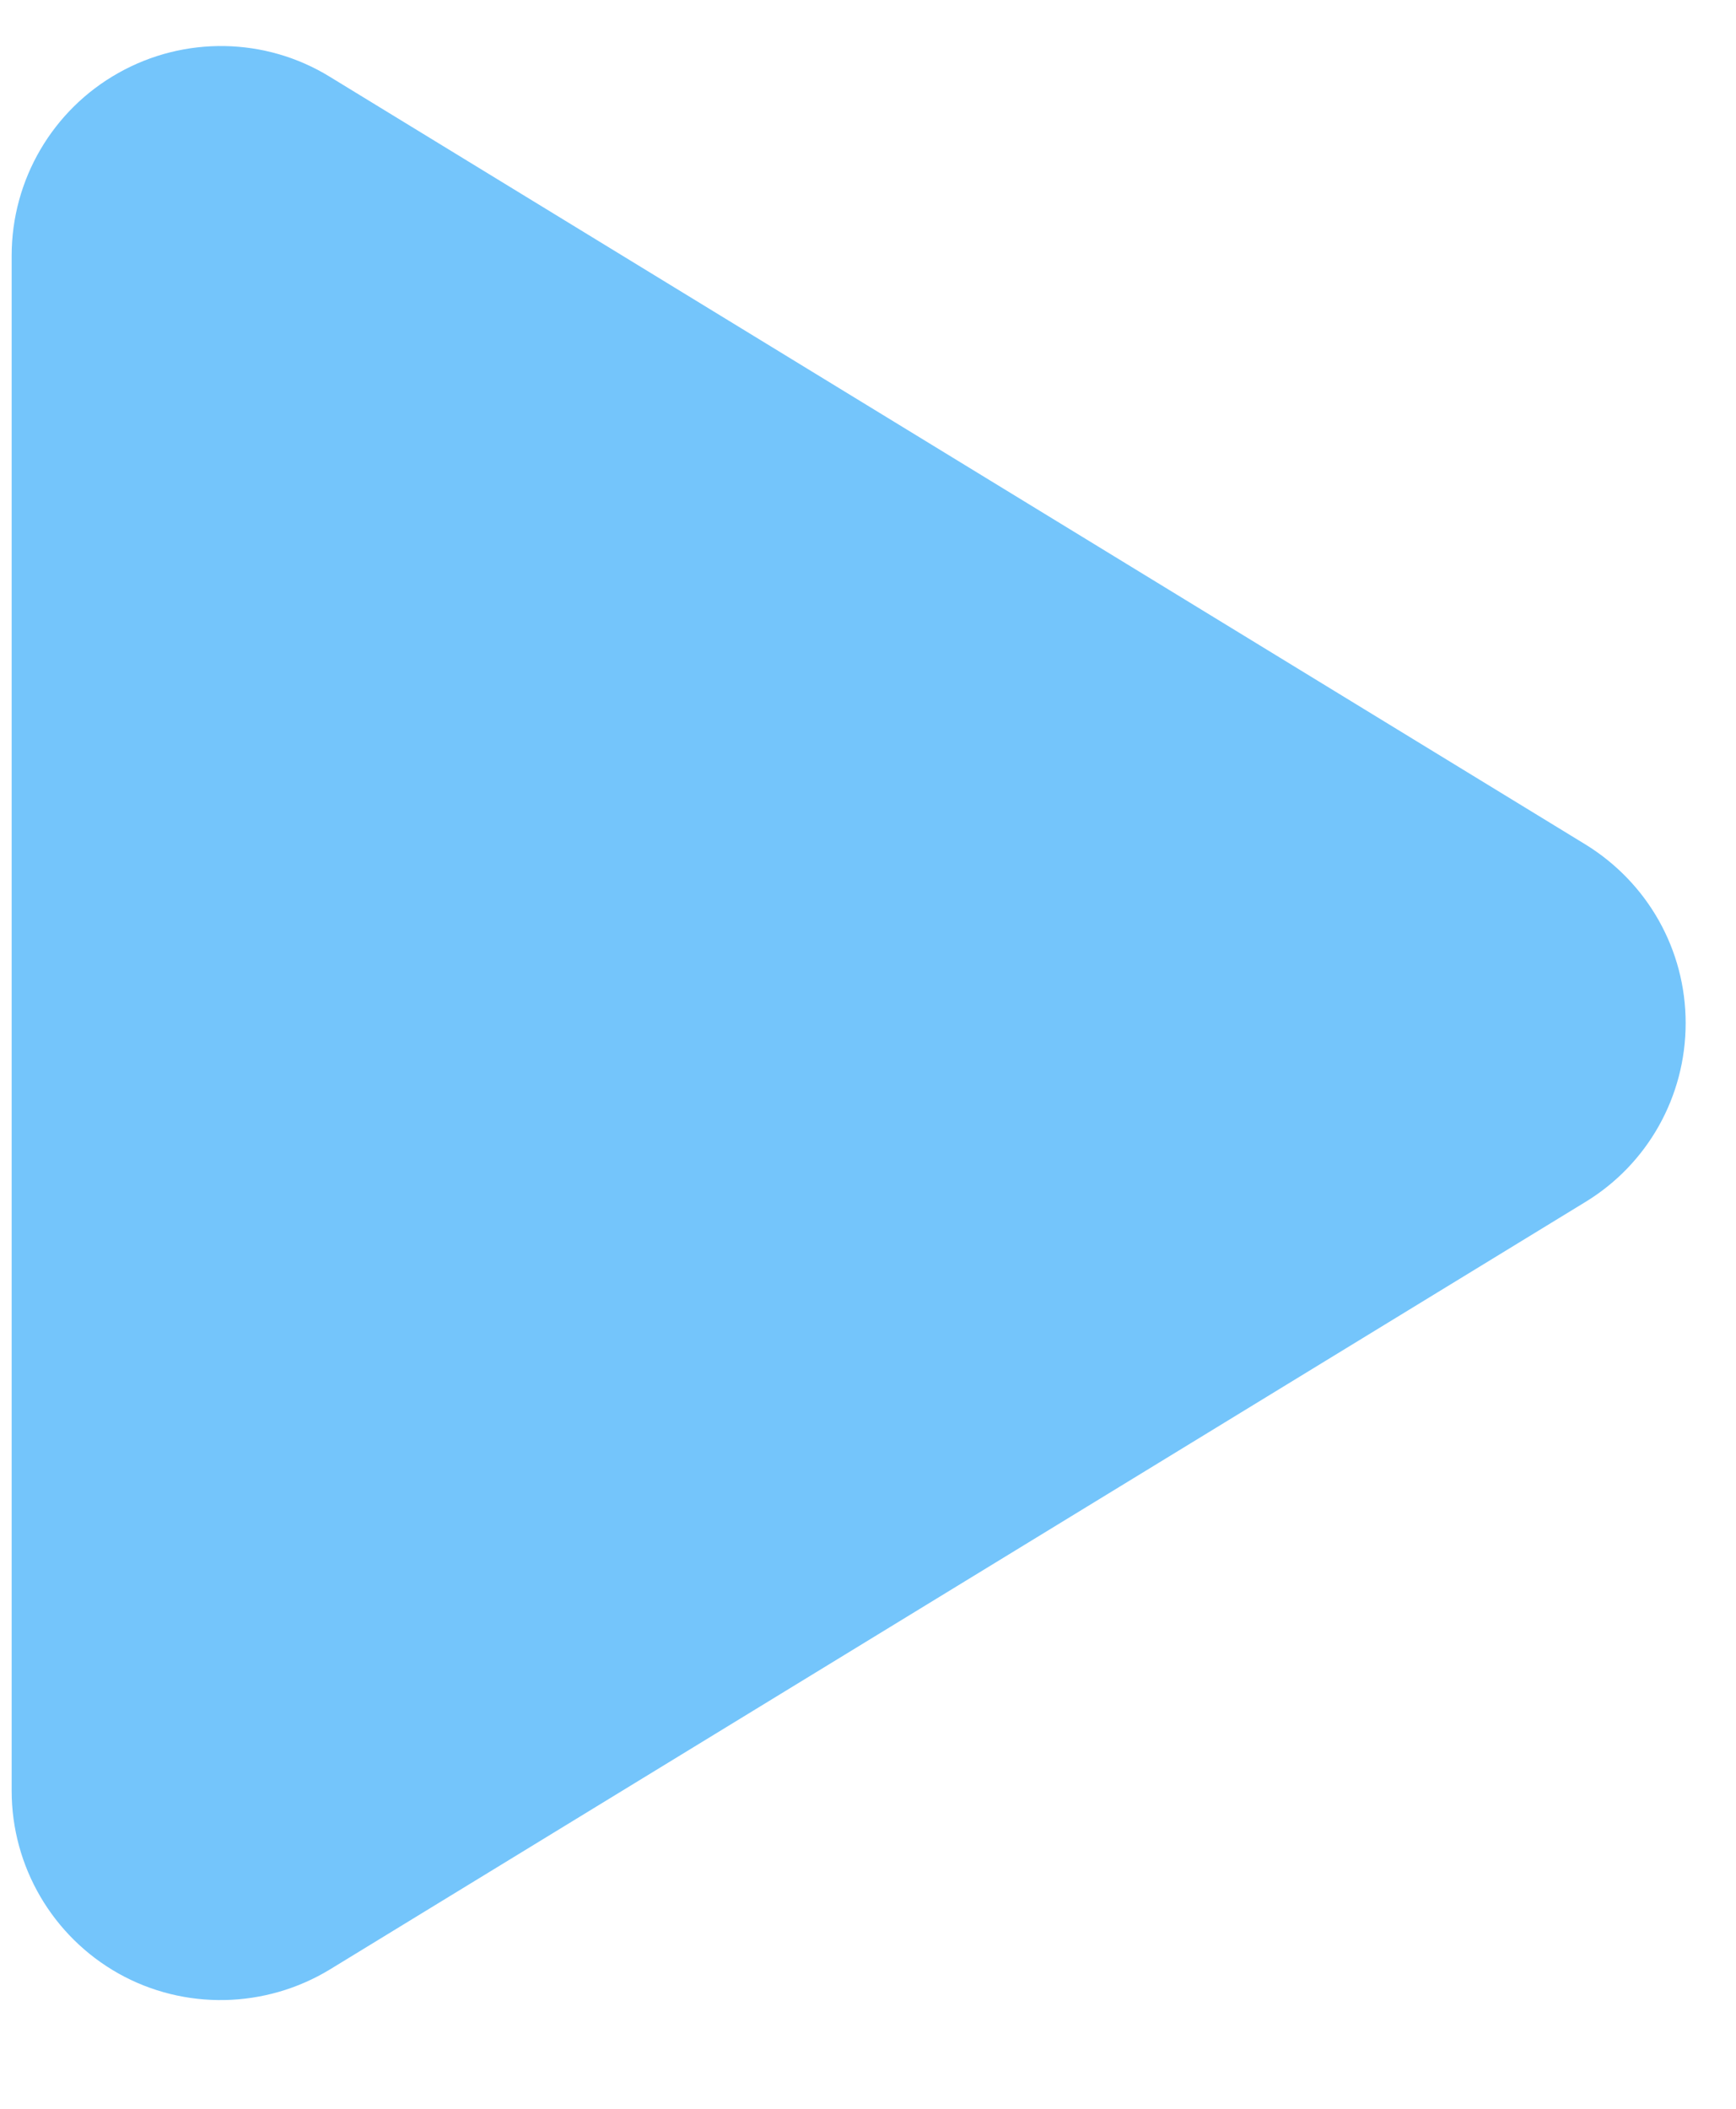 <svg width="14" height="17" viewBox="0 0 14 17" fill="none" xmlns="http://www.w3.org/2000/svg">
<path d="M2.66 0.619C2.14 0.299 1.486 0.289 0.955 0.588C0.424 0.886 0.094 1.449 0.094 2.061V14.436C0.094 15.047 0.424 15.61 0.955 15.909C1.486 16.207 2.14 16.193 2.66 15.877L12.785 9.69C13.288 9.384 13.594 8.839 13.594 8.248C13.594 7.657 13.288 7.116 12.785 6.807L2.66 0.619Z" fill="#74C5FB"/>
</svg>
